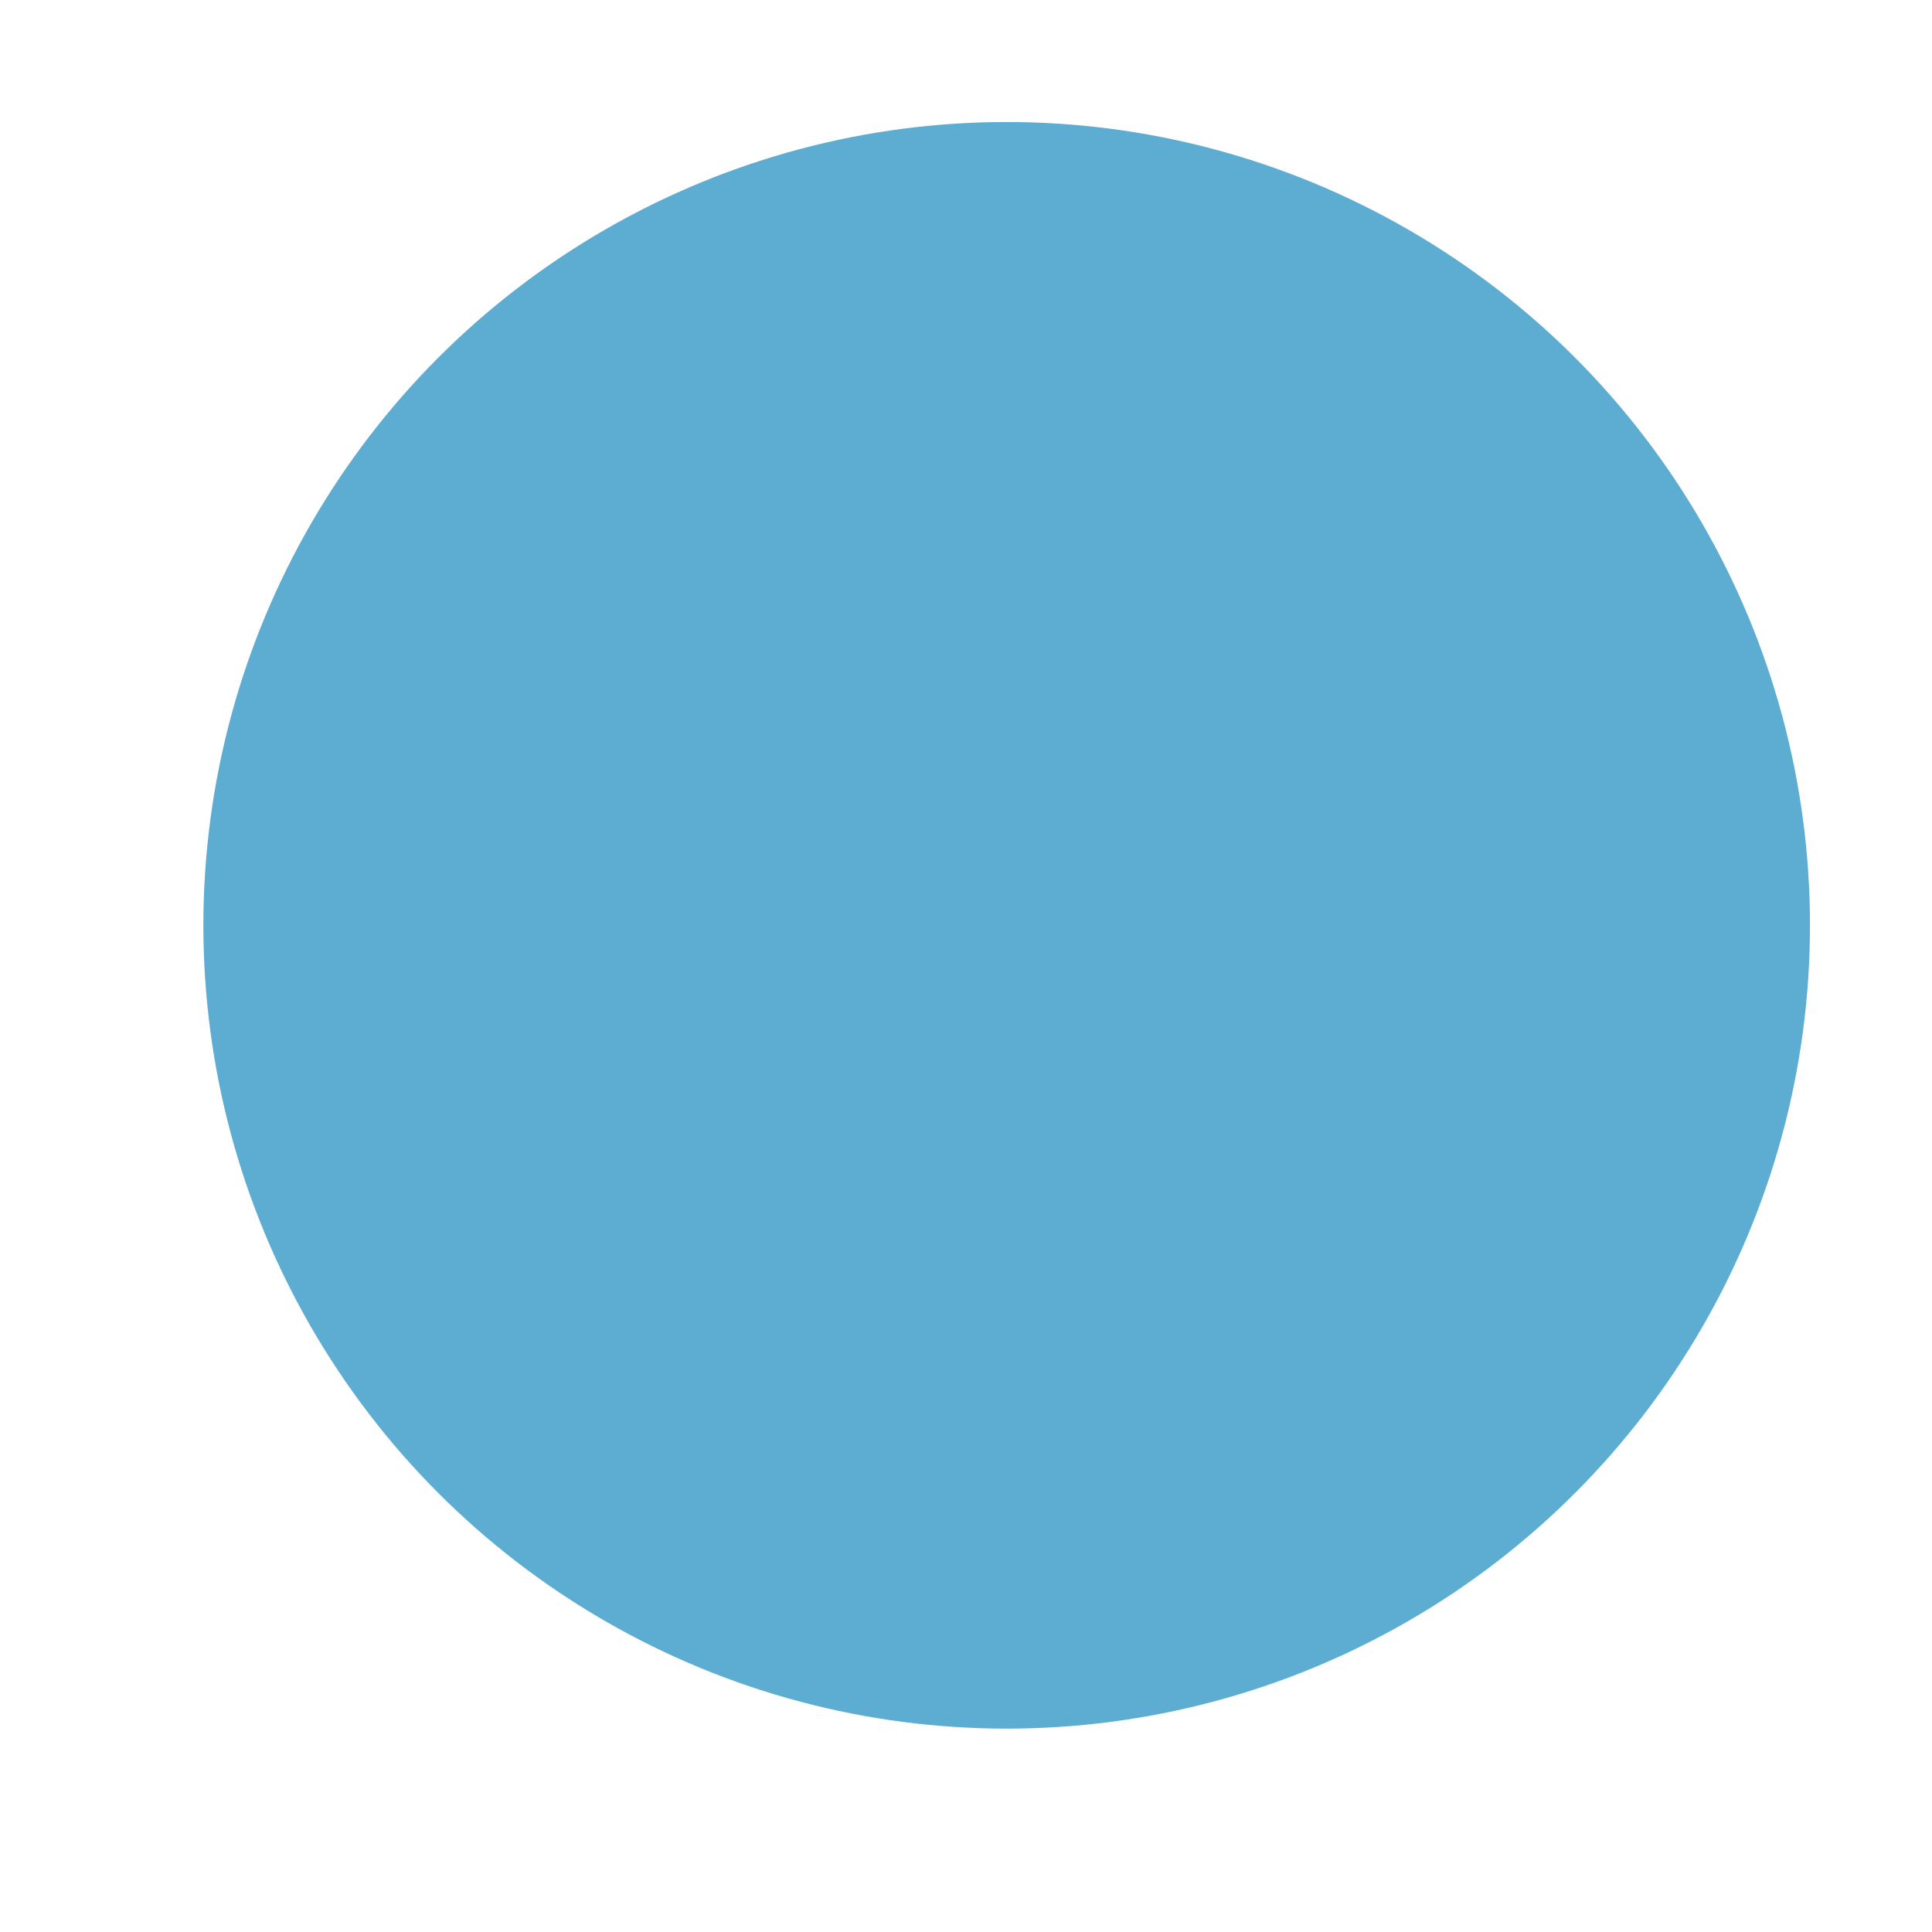 <svg version="1.2" xmlns="http://www.w3.org/2000/svg" viewBox="0 0 19 19" width="19" height="19"><defs><clipPath clipPathUnits="userSpaceOnUse" id="cp1"><path d="m-1262-1119h2560v4016h-2560z"/></clipPath></defs><style>.a{fill:#5dadd3;stroke:#000;stroke-width:0}</style><g clip-path="url(#cp1)"><circle class="a" cx="9.9" cy="9.1" r="7.9"/></g></svg>